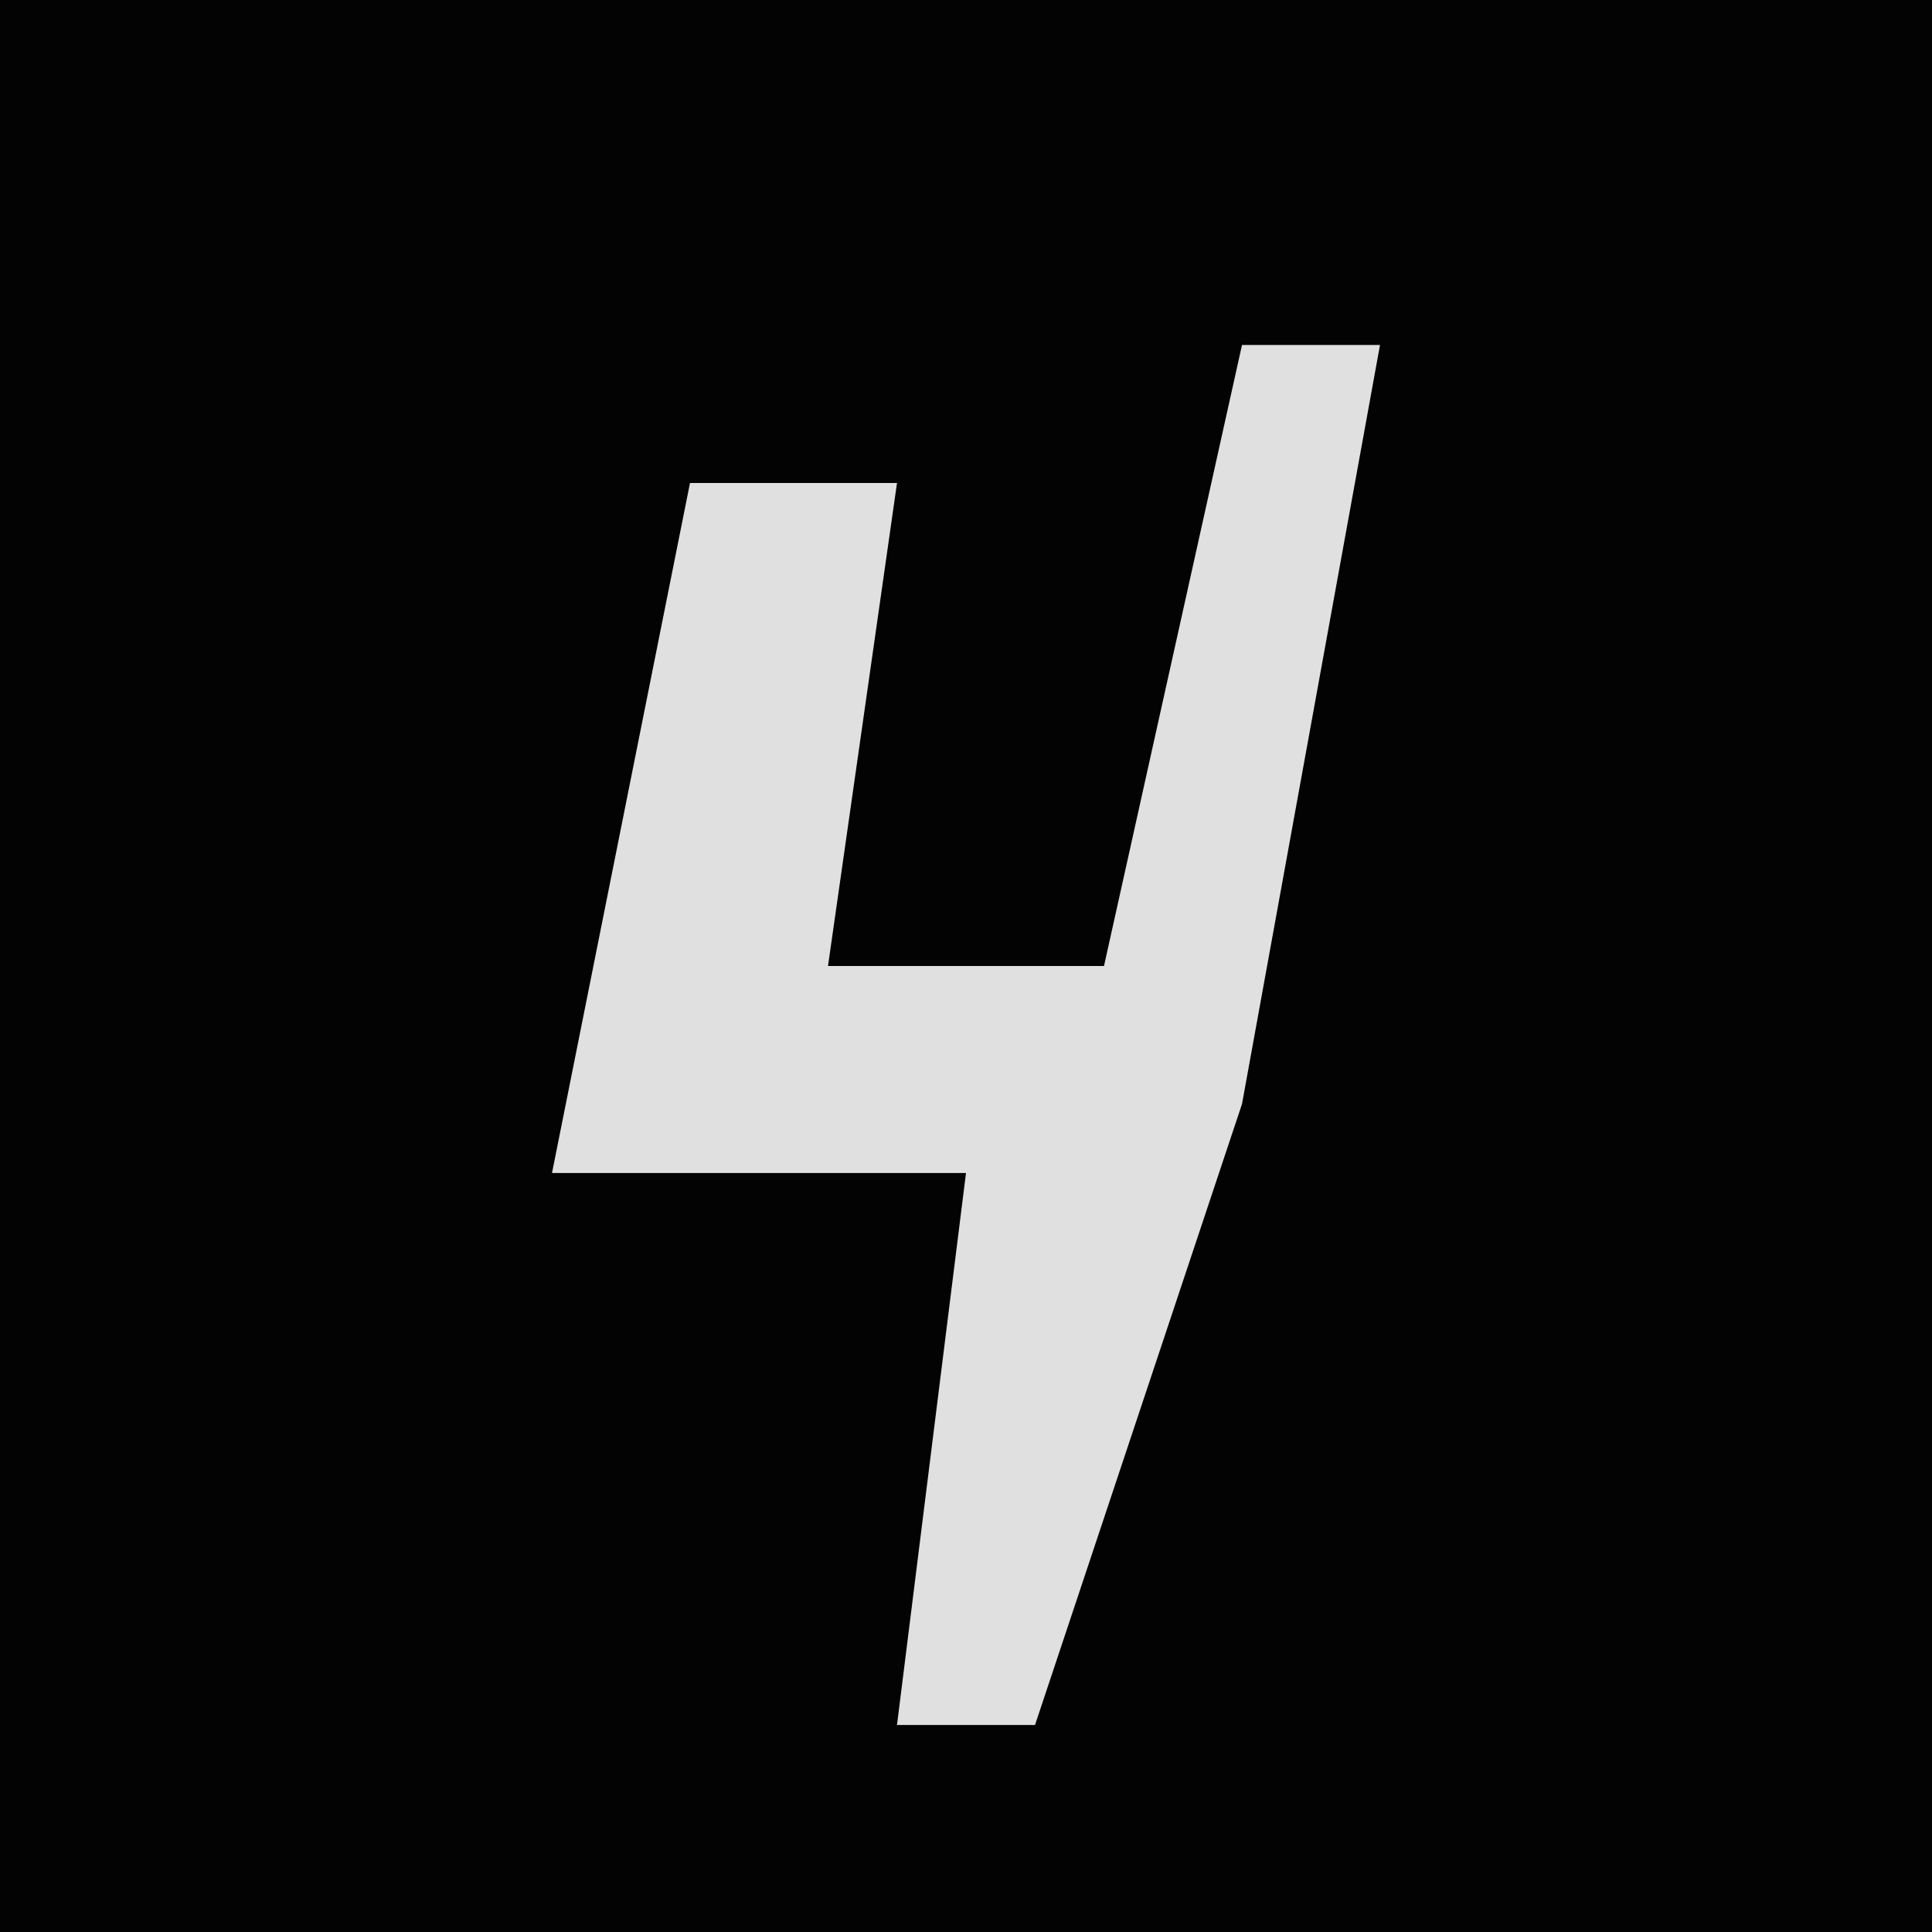 <?xml version="1.0" encoding="UTF-8"?>
<svg version="1.1" xmlns="http://www.w3.org/2000/svg" width="28" height="28">
<path d="M0,0 L28,0 L28,28 L0,28 Z " fill="#030303" transform="translate(0,0)"/>
<path d="M0,0 L2,0 L0,11 L-3,20 L-5,20 L-4,12 L-10,12 L-8,2 L-5,2 L-6,9 L-2,9 Z " fill="#E0E0E0" transform="translate(18,5)"/>
</svg>
